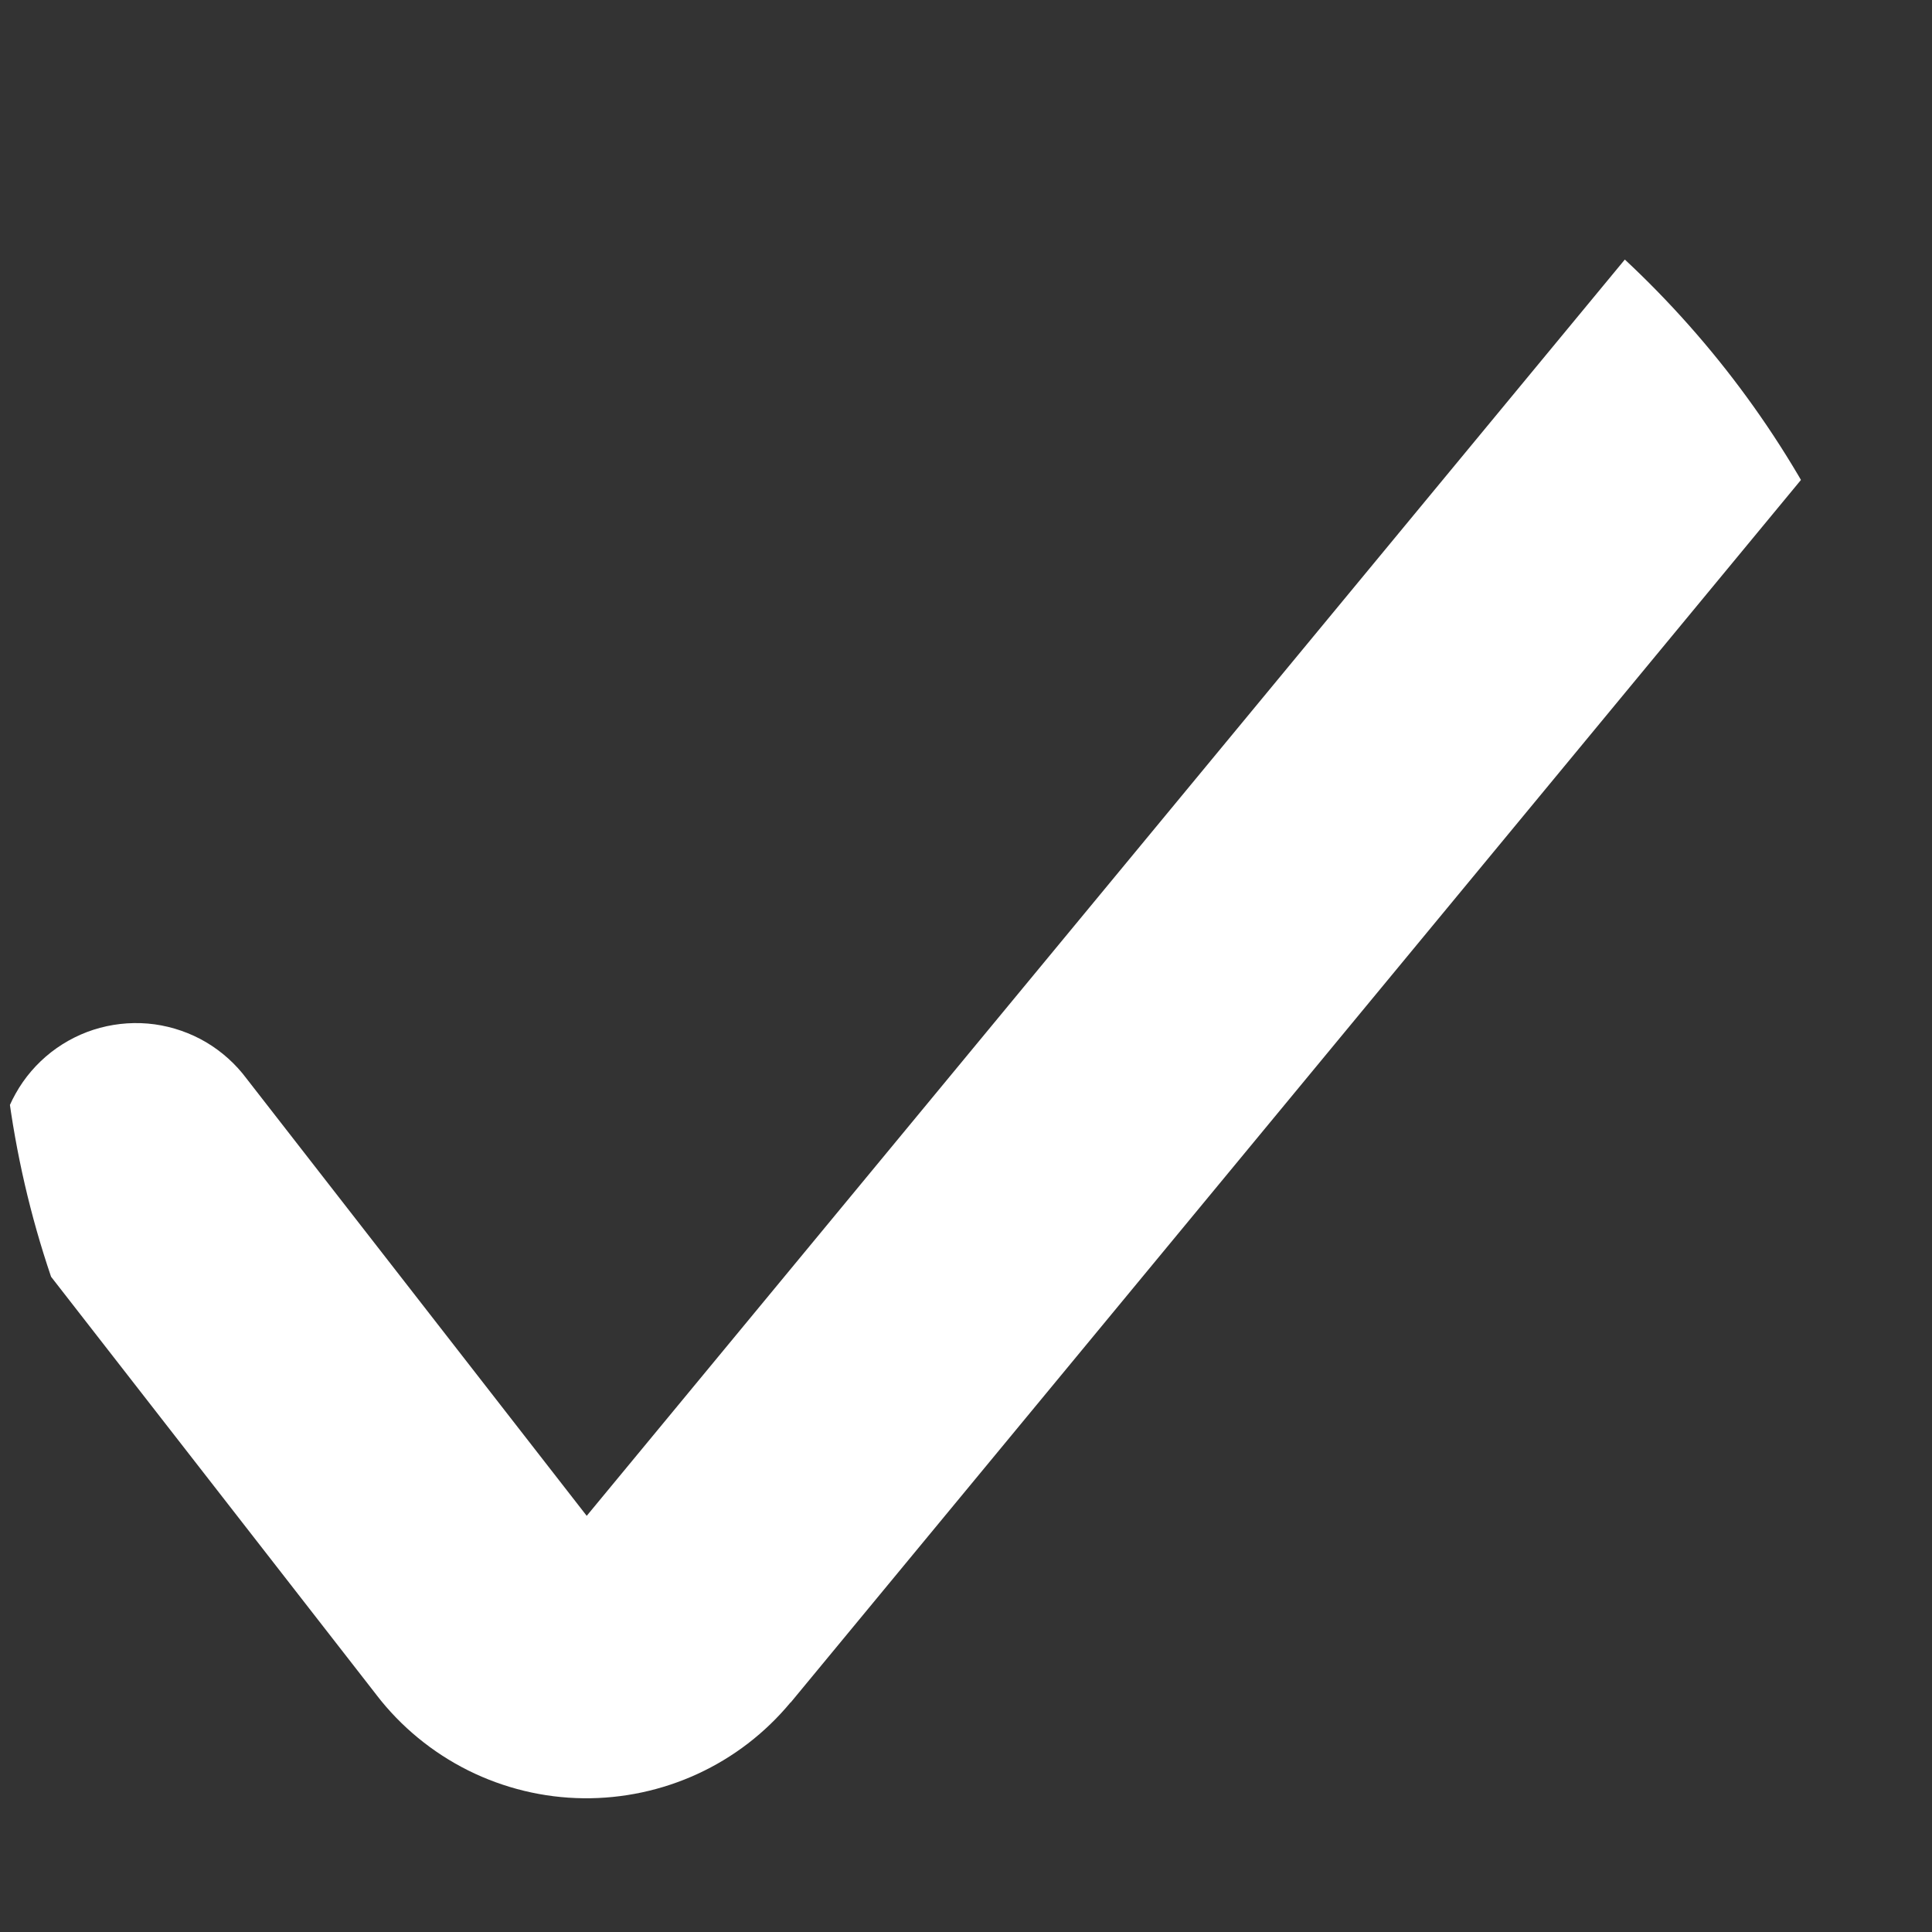 <svg width="22" height="22" viewBox="0 0 22 22" fill="none" xmlns="http://www.w3.org/2000/svg">
<rect x="0" y="0" width="22" height="22" fill="#333333" stroke="none"/>
<g clip-path="url(#clip0_1783_639)">
<path fill-rule="evenodd" clip-rule="evenodd" d="M21.429 1.883C21.588 2.014 21.72 2.175 21.816 2.358C21.913 2.54 21.973 2.74 21.992 2.945C22.012 3.151 21.991 3.358 21.93 3.555C21.87 3.753 21.771 3.936 21.64 4.095L9.005 19.385L9 19.388C8.713 19.734 8.353 20.011 7.945 20.199C7.537 20.387 7.092 20.482 6.643 20.477C6.187 20.472 5.739 20.363 5.331 20.16C4.923 19.956 4.566 19.663 4.288 19.302L4.286 19.299L0.329 14.214C0.197 14.051 0.099 13.864 0.04 13.663C-0.019 13.463 -0.037 13.252 -0.013 13.044C0.01 12.836 0.075 12.635 0.178 12.453C0.28 12.27 0.418 12.11 0.583 11.981C0.748 11.853 0.937 11.758 1.139 11.704C1.341 11.65 1.552 11.636 1.76 11.664C1.967 11.693 2.167 11.762 2.347 11.868C2.527 11.975 2.684 12.116 2.809 12.284L6.681 17.261L19.215 2.093C19.346 1.934 19.508 1.802 19.69 1.706C19.872 1.609 20.072 1.549 20.277 1.53C20.483 1.51 20.69 1.531 20.887 1.592C21.085 1.652 21.268 1.751 21.427 1.883H21.429Z" fill="white"/>
</g>
<defs>
<clipPath id="clip0_1783_639">
<path d="M0 11C0 4.925 4.925 0 11 0C17.075 0 22 4.925 22 11C22 17.075 17.075 22 11 22C4.925 22 0 17.075 0 11Z" fill="white"/>
</clipPath>
</defs>
</svg>
